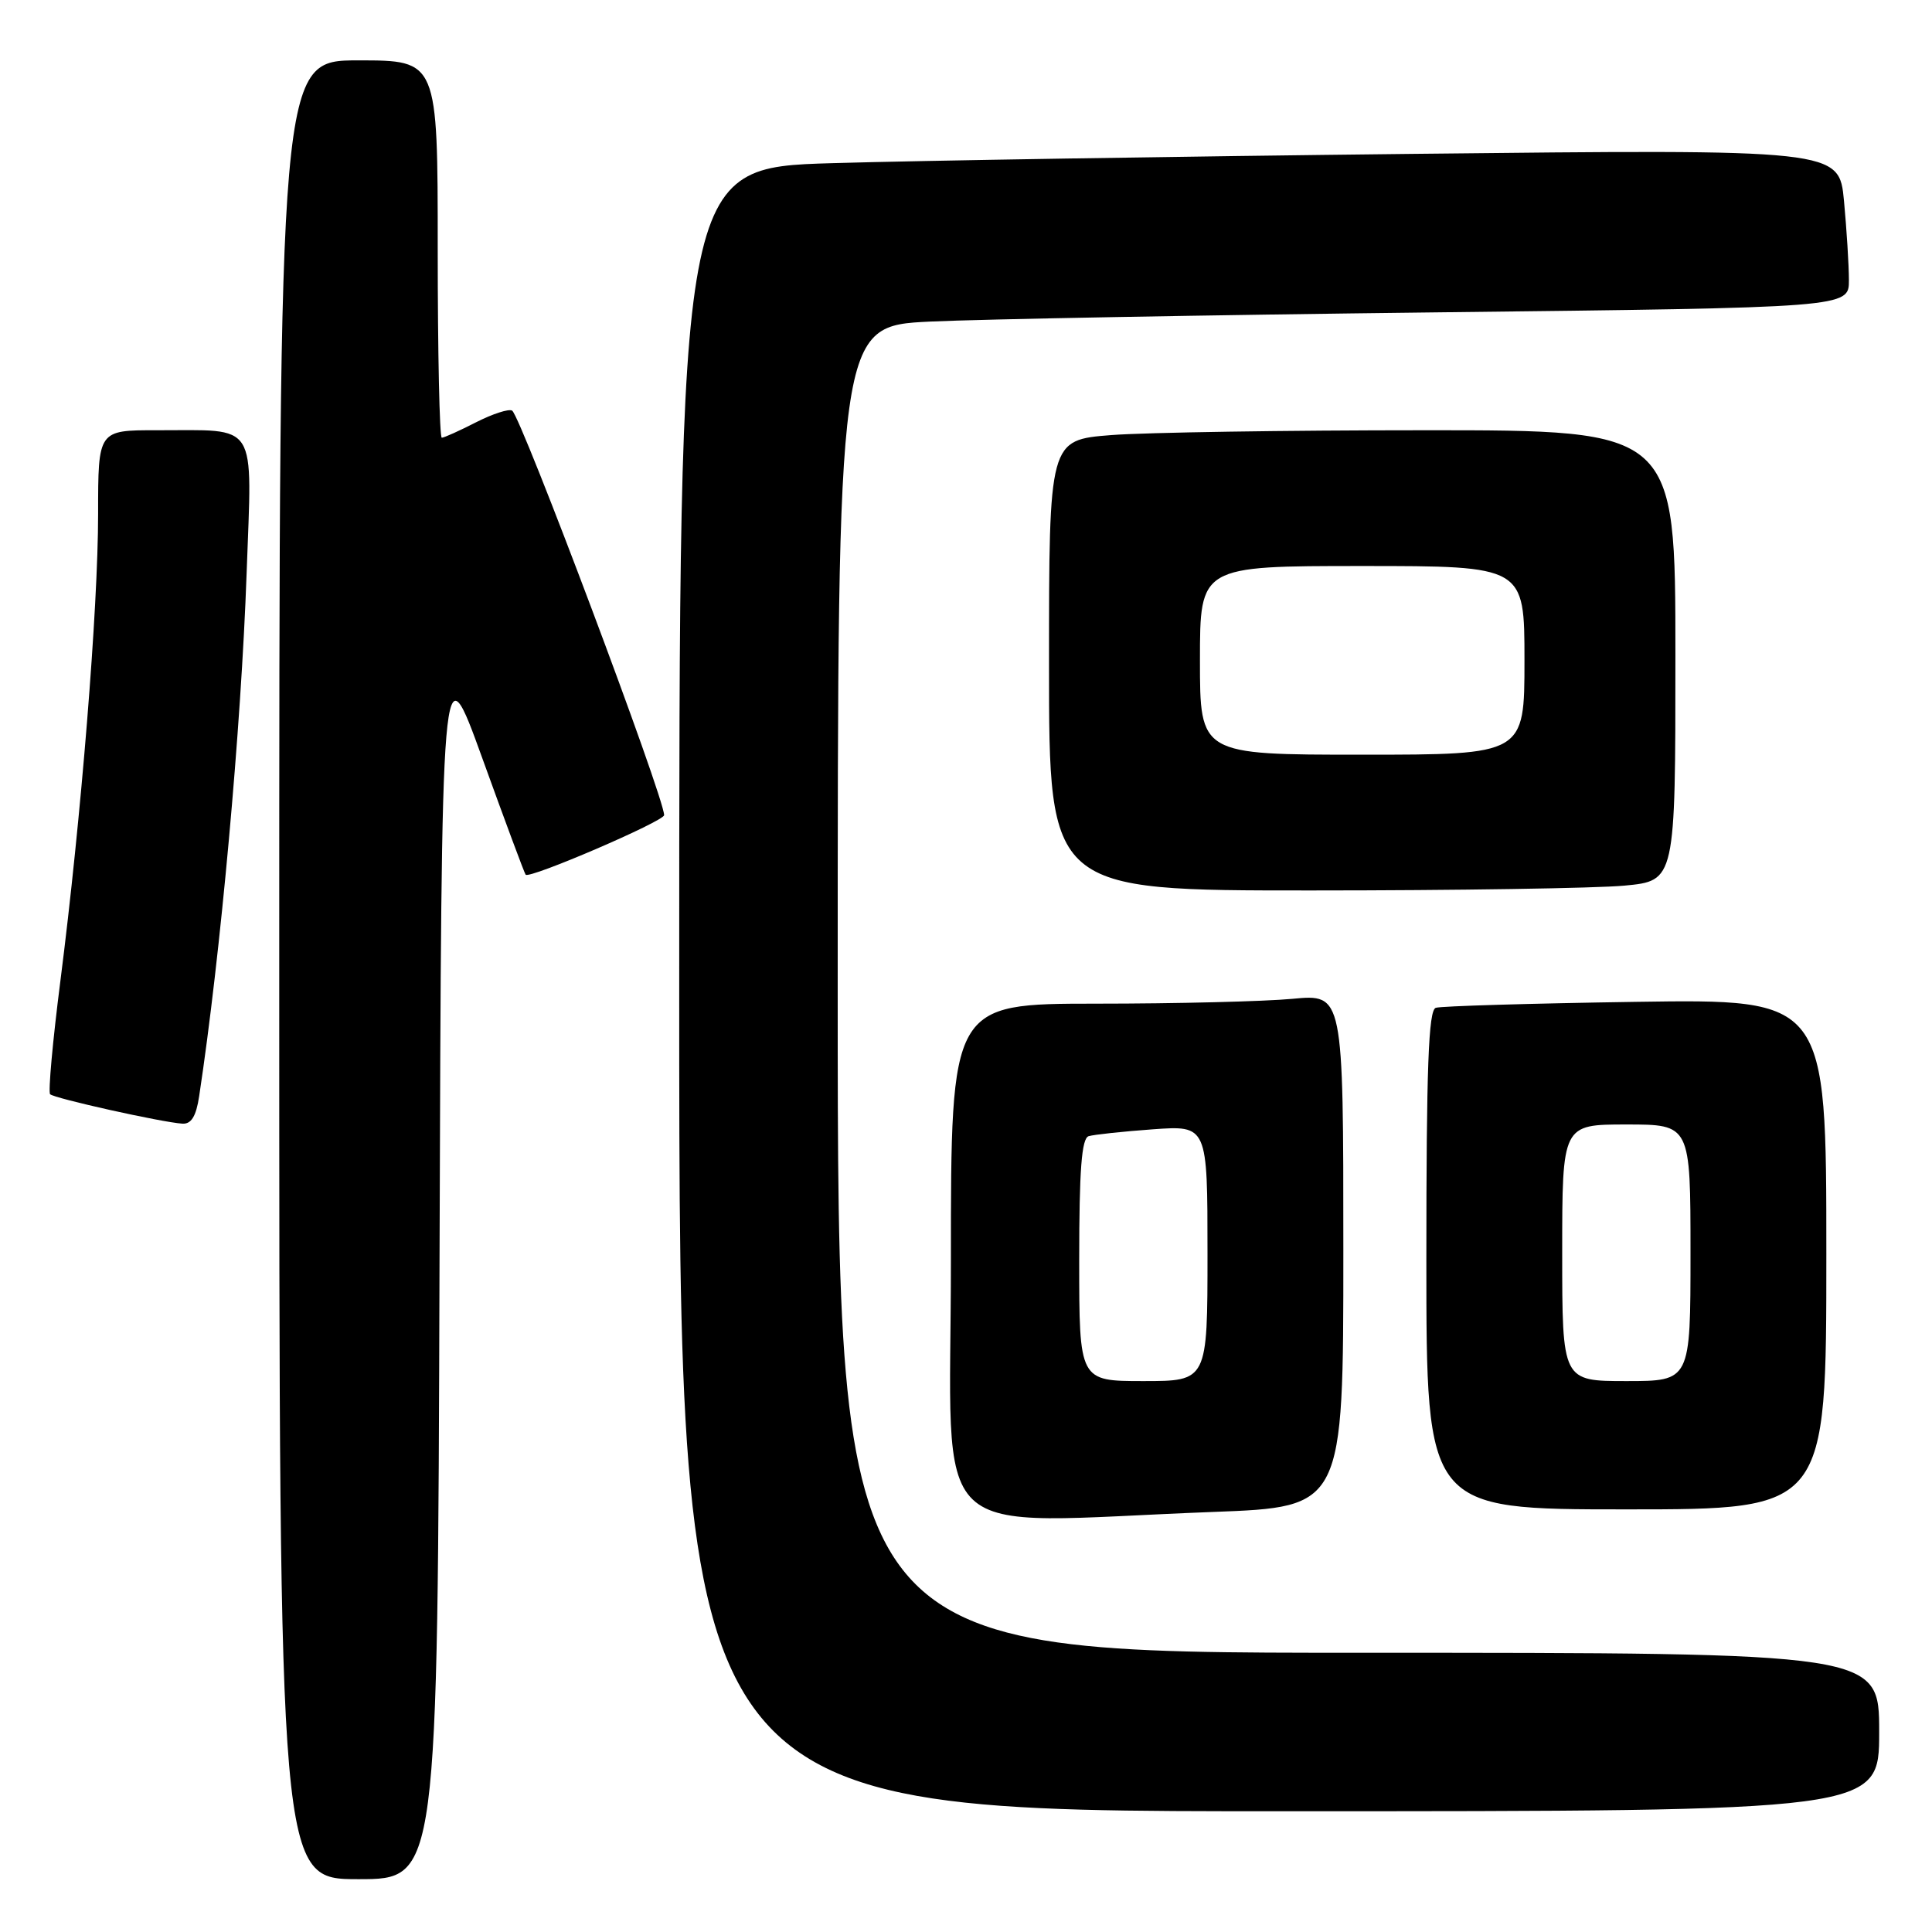<?xml version="1.0" encoding="UTF-8" standalone="no"?>
<!DOCTYPE svg PUBLIC "-//W3C//DTD SVG 1.1//EN" "http://www.w3.org/Graphics/SVG/1.1/DTD/svg11.dtd" >
<svg xmlns="http://www.w3.org/2000/svg" xmlns:xlink="http://www.w3.org/1999/xlink" version="1.1" viewBox="0 0 256 256">
 <g >
 <path fill="currentColor"
d=" M 58.24 167.25 C 58.50 85.51 58.50 85.51 63.92 100.50 C 66.90 108.75 69.48 115.68 69.65 115.90 C 70.13 116.51 88.00 108.82 88.00 108.01 C 88.00 105.61 69.03 55.14 67.86 54.41 C 67.42 54.14 65.27 54.84 63.07 55.96 C 60.88 57.08 58.84 58.00 58.54 58.00 C 58.24 58.00 58.00 46.75 58.00 33.00 C 58.00 8.00 58.00 8.00 47.50 8.00 C 37.00 8.00 37.00 8.00 37.00 128.50 C 37.00 249.00 37.00 249.00 47.49 249.00 C 57.99 249.00 57.99 249.00 58.24 167.25 Z  M 249.00 229.50 C 249.00 219.00 249.00 219.00 180.00 219.00 C 111.00 219.00 111.00 219.00 111.00 131.10 C 111.00 43.20 111.00 43.20 123.25 42.61 C 129.99 42.29 160.14 41.74 190.25 41.39 C 245.00 40.76 245.00 40.76 244.99 37.13 C 244.99 35.13 244.69 30.41 244.34 26.63 C 243.69 19.77 243.69 19.77 187.09 20.39 C 155.97 20.73 121.39 21.29 110.25 21.62 C 90.00 22.22 90.00 22.22 90.00 131.11 C 90.00 240.00 90.00 240.00 169.50 240.00 C 249.00 240.00 249.00 240.00 249.00 229.50 Z  M 160.75 200.34 C 178.00 199.69 178.00 199.69 178.00 165.70 C 178.00 131.71 178.00 131.71 171.25 132.35 C 167.54 132.70 155.84 132.99 145.25 132.99 C 126.00 133.00 126.00 133.00 126.00 167.00 C 126.00 205.56 122.09 201.81 160.75 200.34 Z  M 242.00 166.18 C 242.00 132.37 242.00 132.37 216.75 132.75 C 202.86 132.96 190.94 133.31 190.25 133.54 C 189.28 133.85 189.00 141.42 189.00 166.97 C 189.00 200.00 189.00 200.00 215.50 200.00 C 242.00 200.00 242.00 200.00 242.00 166.18 Z  M 26.39 145.25 C 29.22 126.61 31.96 96.42 32.68 75.91 C 33.40 55.49 34.37 57.04 20.75 57.01 C 13.00 57.00 13.00 57.00 13.00 68.07 C 13.00 80.61 10.75 108.46 8.00 129.99 C 6.98 137.96 6.37 144.71 6.64 144.99 C 7.18 145.54 21.42 148.71 24.16 148.89 C 25.34 148.97 25.99 147.92 26.39 145.25 Z  M 215.25 117.35 C 222.00 116.71 222.00 116.71 222.00 86.86 C 222.00 57.00 222.00 57.00 188.75 57.01 C 170.46 57.01 151.79 57.30 147.25 57.65 C 139.00 58.30 139.00 58.30 139.00 88.15 C 139.00 118.00 139.00 118.00 173.75 117.99 C 192.86 117.99 211.54 117.70 215.25 117.35 Z  M 143.00 166.97 C 143.00 155.02 143.32 150.84 144.25 150.55 C 144.94 150.34 148.76 149.93 152.75 149.64 C 160.00 149.12 160.00 149.12 160.00 166.06 C 160.00 183.00 160.00 183.00 151.50 183.00 C 143.00 183.00 143.00 183.00 143.00 166.97 Z  M 207.00 166.00 C 207.00 149.00 207.00 149.00 215.50 149.00 C 224.00 149.00 224.00 149.00 224.00 166.00 C 224.00 183.00 224.00 183.00 215.50 183.00 C 207.00 183.00 207.00 183.00 207.00 166.00 Z  M 159.00 87.50 C 159.00 75.00 159.00 75.00 180.50 75.00 C 202.00 75.00 202.00 75.00 202.00 87.50 C 202.00 100.00 202.00 100.00 180.50 100.00 C 159.00 100.00 159.00 100.00 159.00 87.50 Z "/>
</g>
</svg>